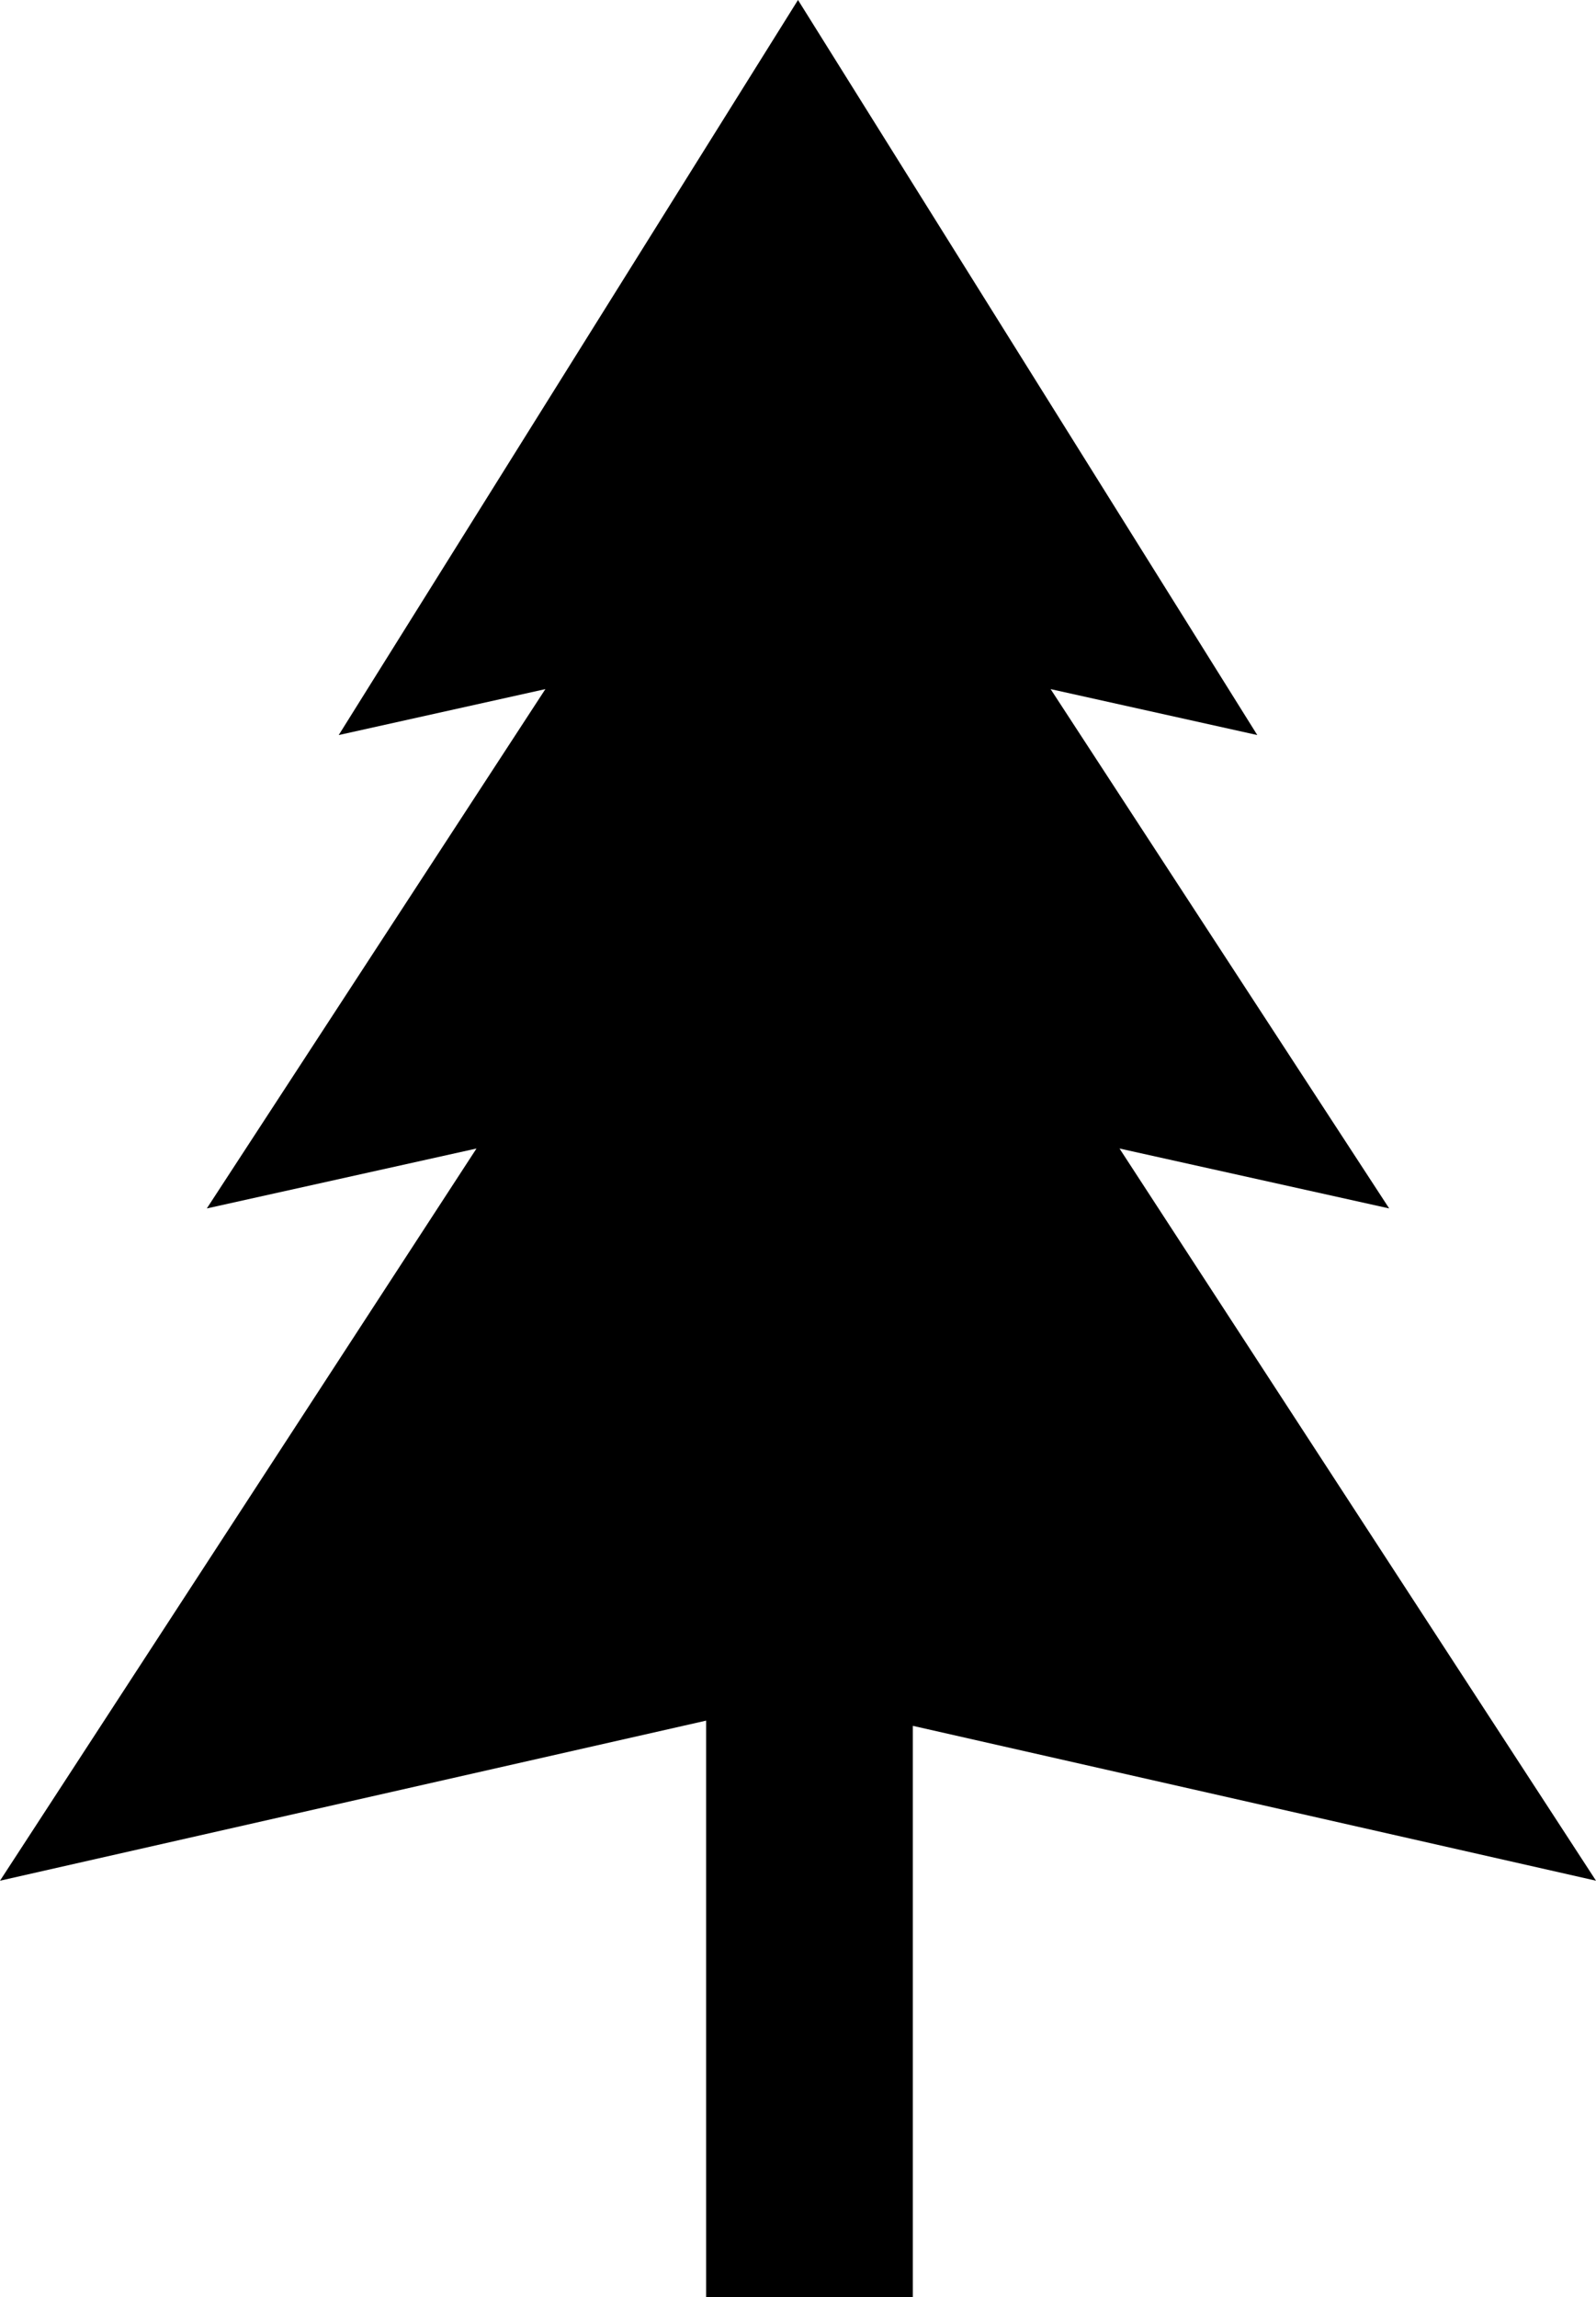<?xml version="1.0" encoding="utf-8"?>
<!-- Generator: Adobe Illustrator 15.1.0, SVG Export Plug-In . SVG Version: 6.00 Build 0)  -->
<!DOCTYPE svg PUBLIC "-//W3C//DTD SVG 1.1//EN" "http://www.w3.org/Graphics/SVG/1.1/DTD/svg11.dtd">
<svg version="1.1" id="Layer_1" xmlns="http://www.w3.org/2000/svg" xmlns:xlink="http://www.w3.org/1999/xlink" x="0px" y="0px"
	 width="69.501px" height="100px" viewBox="0 0 69.501 100" enable-background="new 0 0 69.501 100" xml:space="preserve">
<polygon points="69.501,81.875 48.751,50 60.495,52.608 45.751,30 54.751,32 34.751,0 34.75,0 14.75,32 23.75,30 9.006,52.608 
	20.75,50 0,81.875 30.75,74.906 30.75,100 39.75,100 39.75,75.133 "/>
</svg>
